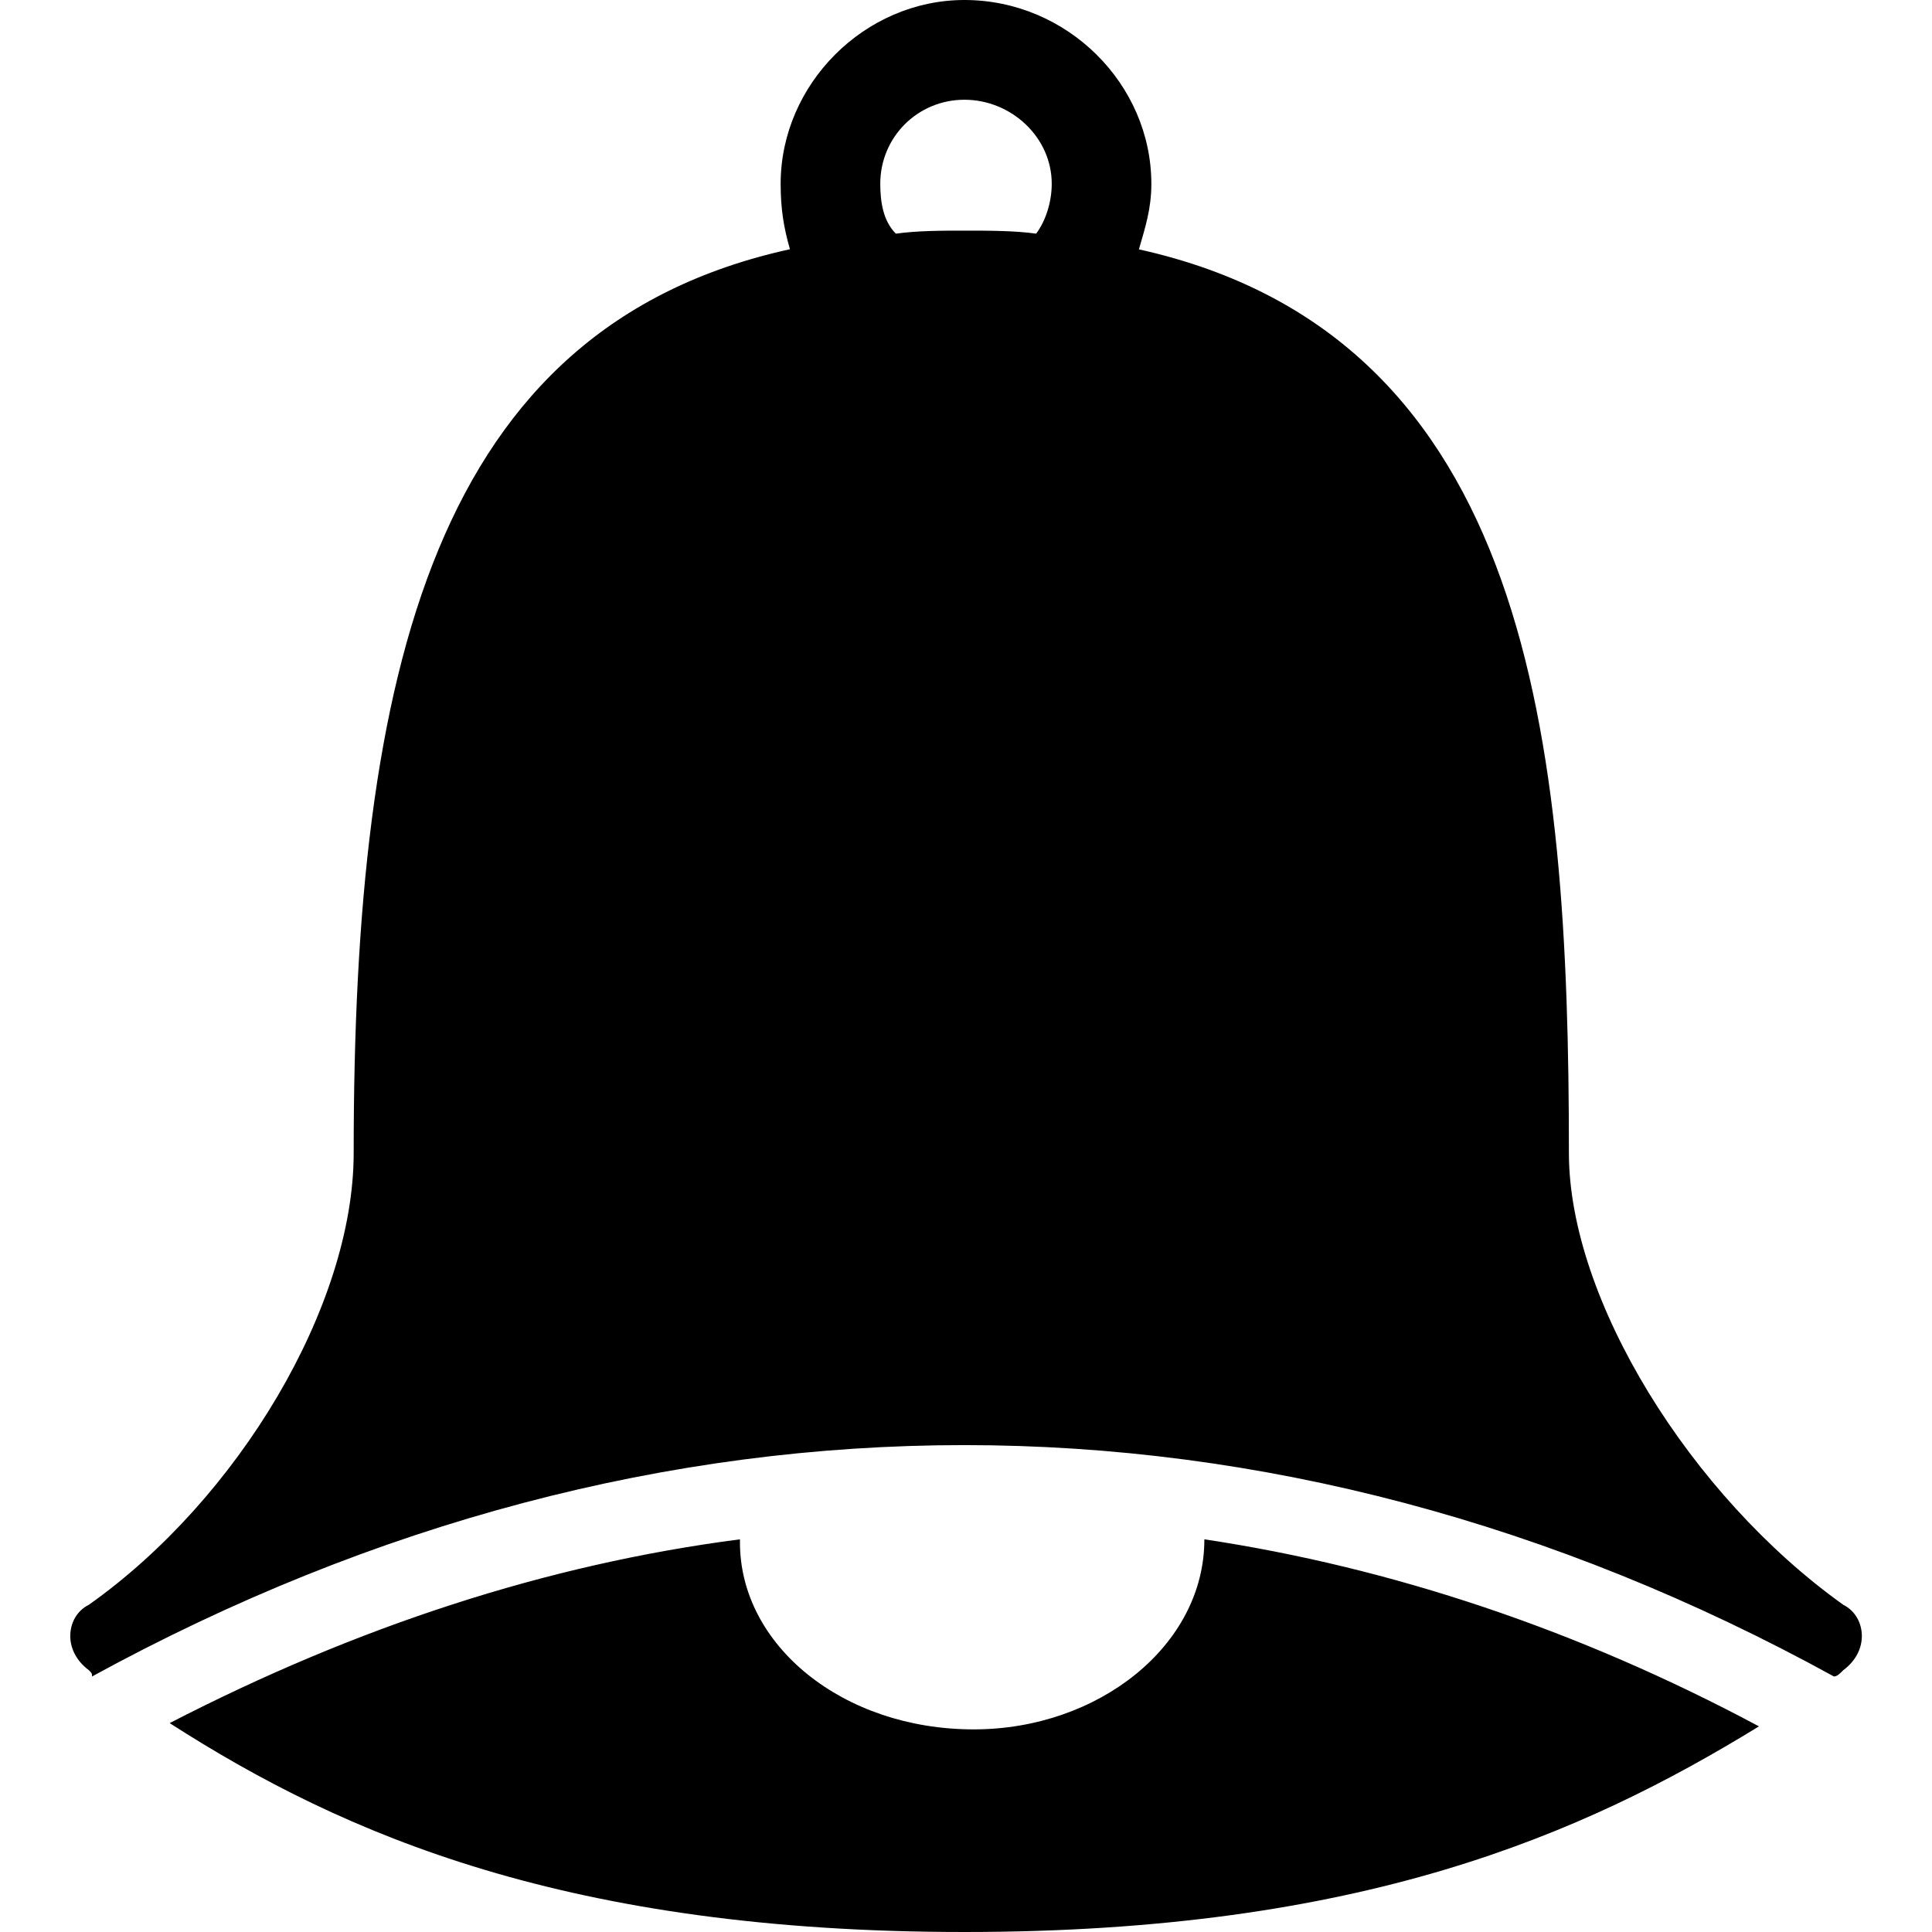 <?xml version="1.0" encoding="utf-8"?>
<!-- Generator: Adobe Illustrator 16.0.0, SVG Export Plug-In . SVG Version: 6.00 Build 0)  -->
<!DOCTYPE svg PUBLIC "-//W3C//DTD SVG 1.1//EN" "http://www.w3.org/Graphics/SVG/1.1/DTD/svg11.dtd">
<svg version="1.1" id="Calque_1" xmlns="http://www.w3.org/2000/svg" xmlns:xlink="http://www.w3.org/1999/xlink" x="0px" y="0px"
	 width="16px" height="16px" viewBox="0 0 16 16" enable-background="new 0 0 16 16" xml:space="preserve">
<path id="recent" d="M12.993,9.549c0-3.407-0.31-6.762-3.561-7.484c0.052-0.181,0.103-0.335,0.103-0.542
	C9.535,0.697,8.839,0,7.987,0C7.161,0,6.465,0.697,6.465,1.522c0,0.207,0.025,0.361,0.077,0.542C3.6,2.71,2.929,5.549,2.929,9.549
	c0,1.264-0.954,2.864-2.193,3.741c-0.104,0.052-0.154,0.155-0.154,0.259c0,0.103,0.051,0.206,0.154,0.283
	c0.026,0.026,0.026,0.026,0.026,0.052c4.671-2.555,9.78-2.555,14.426,0c0.025,0,0.051-0.025,0.077-0.052
	c0.104-0.077,0.154-0.181,0.154-0.283c0-0.104-0.051-0.207-0.154-0.259C14,12.387,12.993,10.762,12.993,9.549z M7.987,1.91
	c-0.181,0-0.388,0-0.568,0.025C7.316,1.832,7.29,1.678,7.29,1.522c0-0.387,0.31-0.696,0.697-0.696c0.387,0,0.723,0.31,0.723,0.696
	c0,0.155-0.052,0.31-0.129,0.413C8.4,1.91,8.193,1.91,7.987,1.91z M8.064,14.322c-1.084,0-1.936-0.696-1.936-1.548v-0.026
	c-1.6,0.207-3.174,0.723-4.723,1.522C2.852,15.2,4.71,16,7.987,16s5.109-0.8,6.58-1.703c-1.496-0.8-3.045-1.316-4.593-1.549
	C9.975,13.626,9.097,14.322,8.064,14.322z"/>
</svg>
